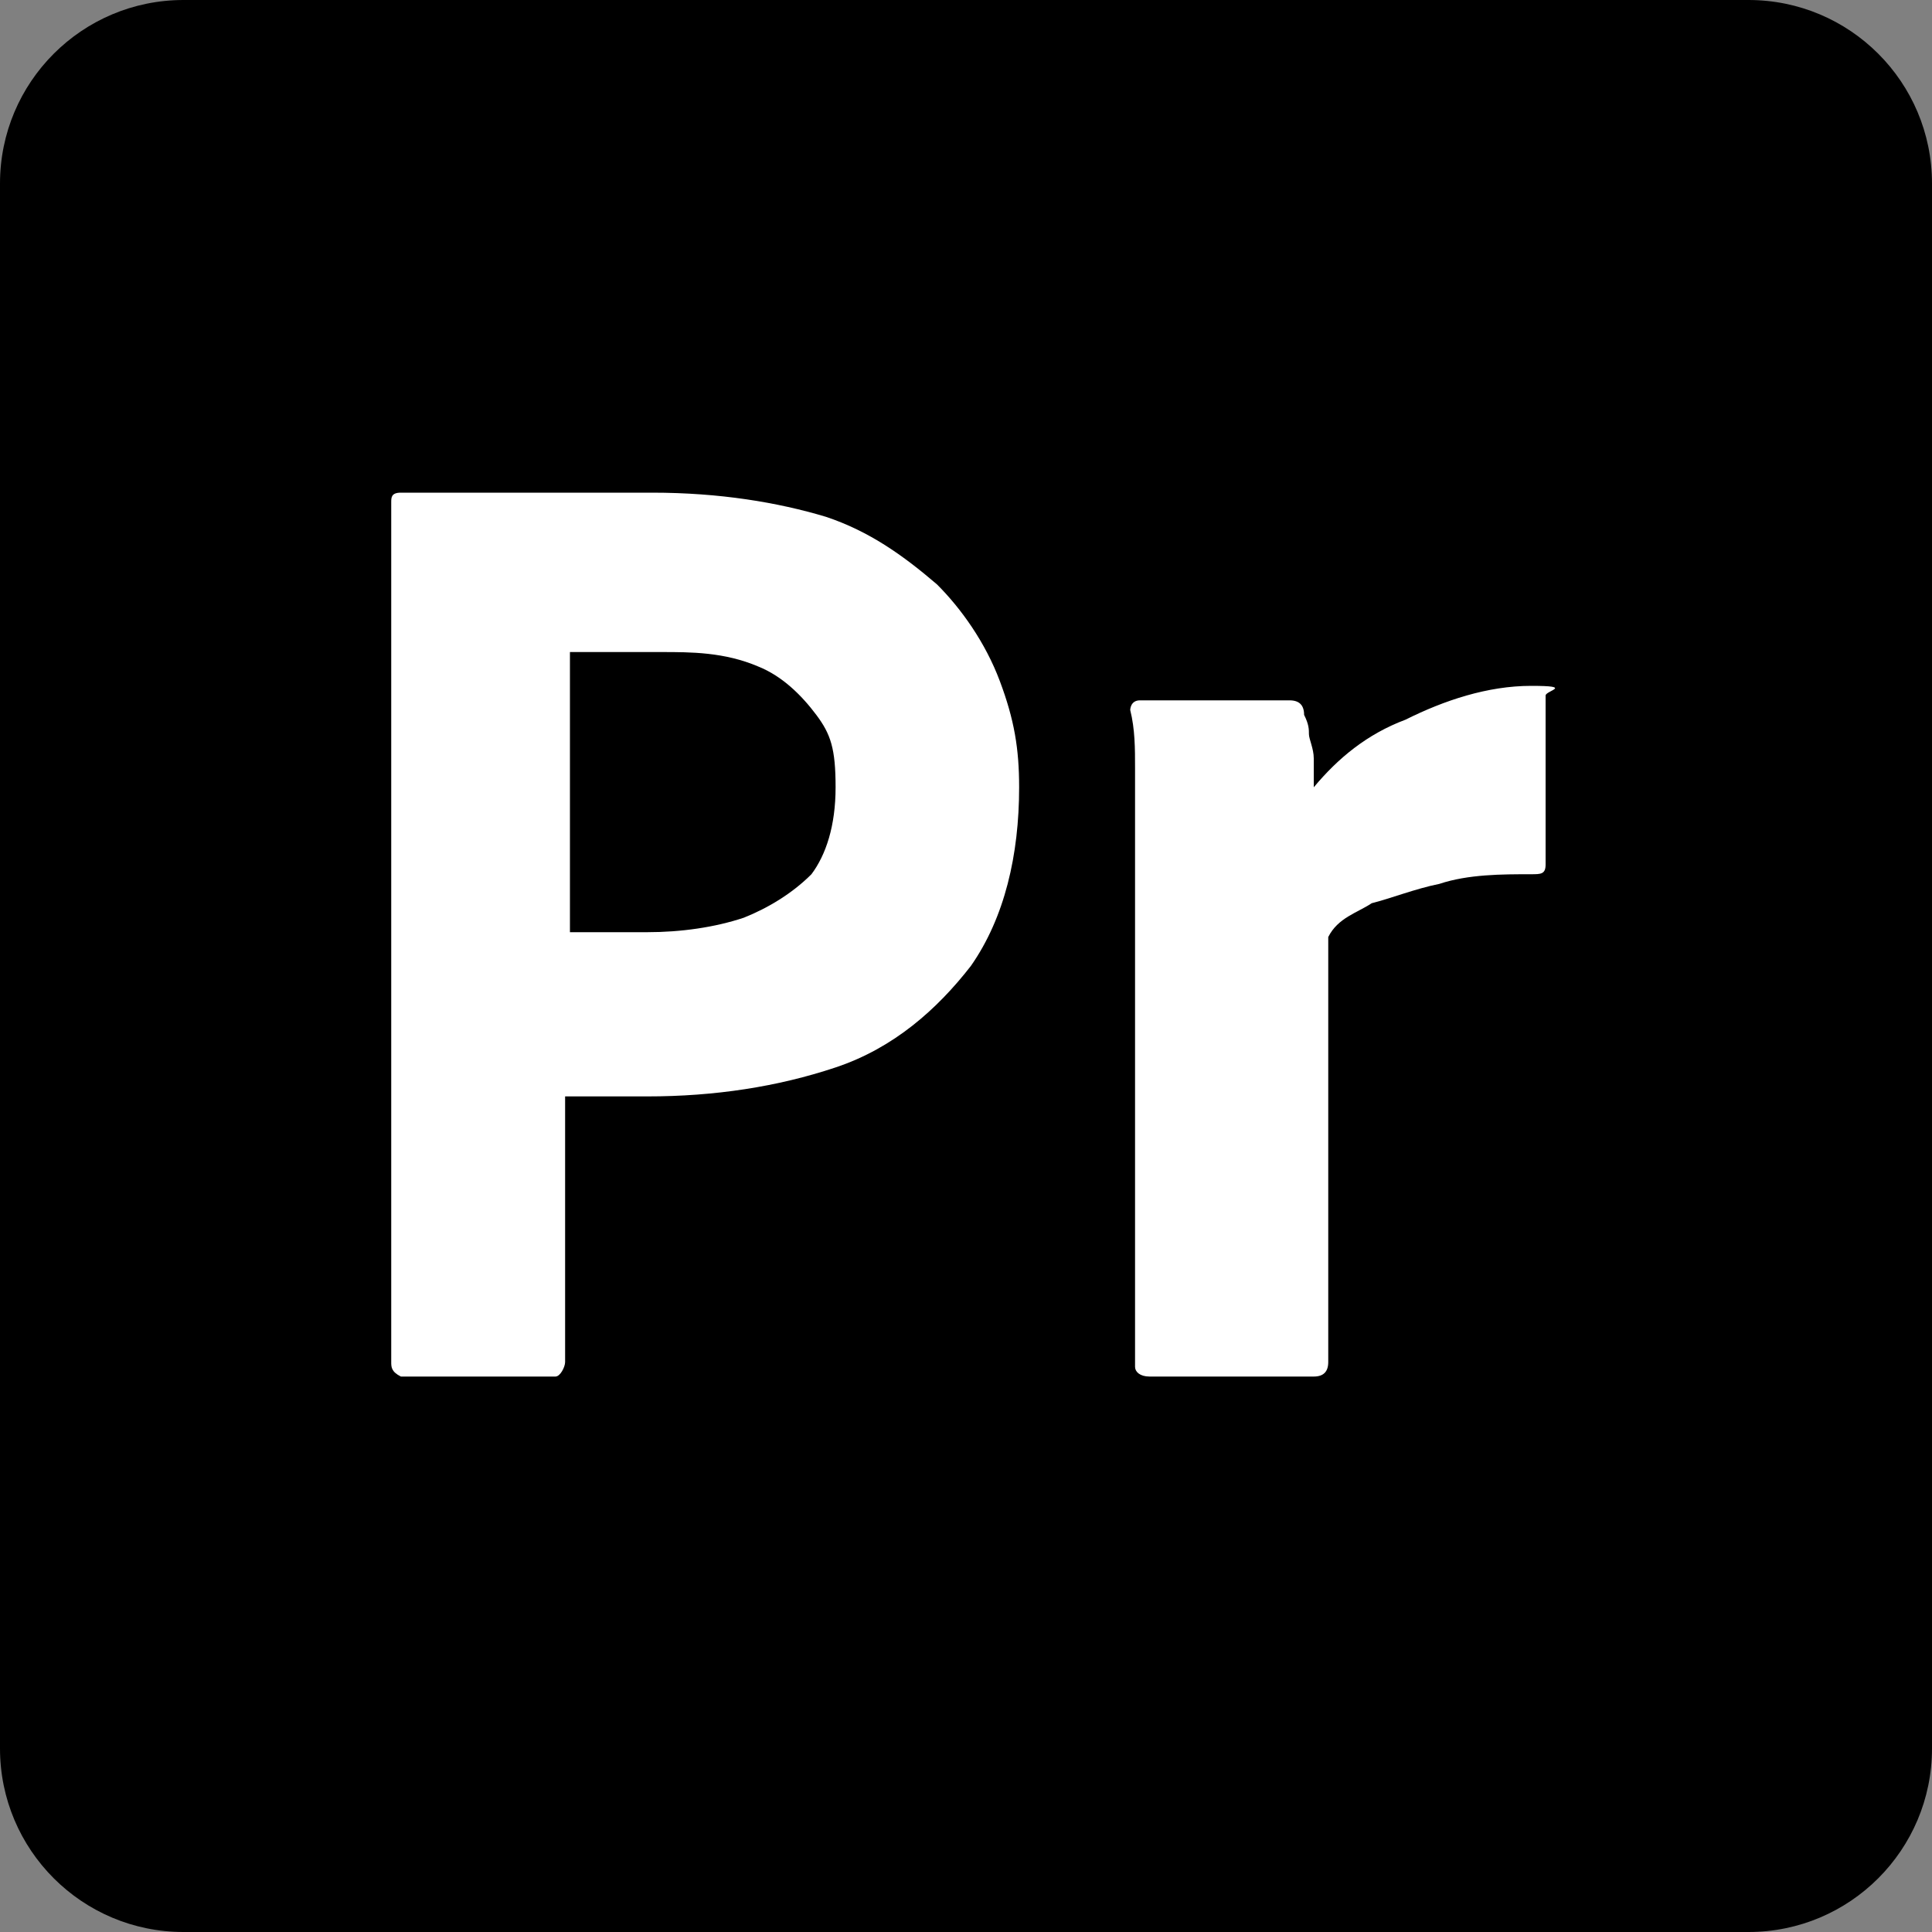 <?xml version="1.0" encoding="UTF-8"?>
<svg id="Layer_1" data-name="Layer 1" xmlns="http://www.w3.org/2000/svg" version="1.1" viewBox="0 0 40 40">
  <rect x="0" y="0" width="40" height="40" fill="#808080" stroke="none"/>
  <defs>
    <style>
      .cls-1 {
        fill: #000;
      }

      .cls-1, .cls-2 {
        stroke-width: 0px;
      }

      .cls-2 {
        fill: #fff;
      }
    </style>
  </defs>
  <path class="cls-1" d="M36.2,40H3.8c-2.1,0-3.8-1.7-3.8-3.8V3.8C0,1.7,1.7,0,3.8,0h32.4c2.1,0,3.8,1.7,3.8,3.8v32.4c0,2.1-1.7,3.8-3.8,3.8Z"/>
  <g id="vlpa">
    <g id="vlpe">
      <g id="vlpf">
        <path class="cls-2" d="M8.1,28.2V10.4c0-.1,0-.2.2-.2h5.2c1.4,0,2.6.2,3.6.5.9.3,1.6.8,2.3,1.4.5.5,1,1.2,1.3,2s.4,1.4.4,2.2c0,1.4-.3,2.7-1,3.7-.7.9-1.6,1.7-2.8,2.1-1.2.4-2.5.6-3.9.6h-1.7v5.5c0,.1-.1.3-.2.3h-3.2c-.2-.1-.2-.2-.2-.3h0ZM11.8,13.5v5.8h1.6c.7,0,1.4-.1,2-.3.5-.2,1-.5,1.4-.9.3-.4.5-1,.5-1.8s-.1-1.1-.4-1.5-.7-.8-1.2-1c-.7-.3-1.4-.3-2-.3h-1.2c-.3,0-.6,0-.7,0h0Z"/>
        <path class="cls-2" d="M23.6,14.5h3.1c.2,0,.3.1.3.3.1.2.1.3.1.4s.1.3.1.5v.6c.5-.6,1.1-1.1,1.9-1.4.8-.4,1.7-.7,2.6-.7s.3.1.3.2h0v3.5c0,.2-.1.2-.3.2-.6,0-1.3,0-1.9.2-.5.1-1,.3-1.4.4-.3.2-.7.3-.9.7v8.8c0,.2-.1.3-.3.3h-3.4c-.2,0-.3-.1-.3-.2h0v-12.4c0-.4,0-.8-.1-1.2,0,0,0-.2.2-.2h0Z"/>
      </g>
    </g>
  </g>
</svg>